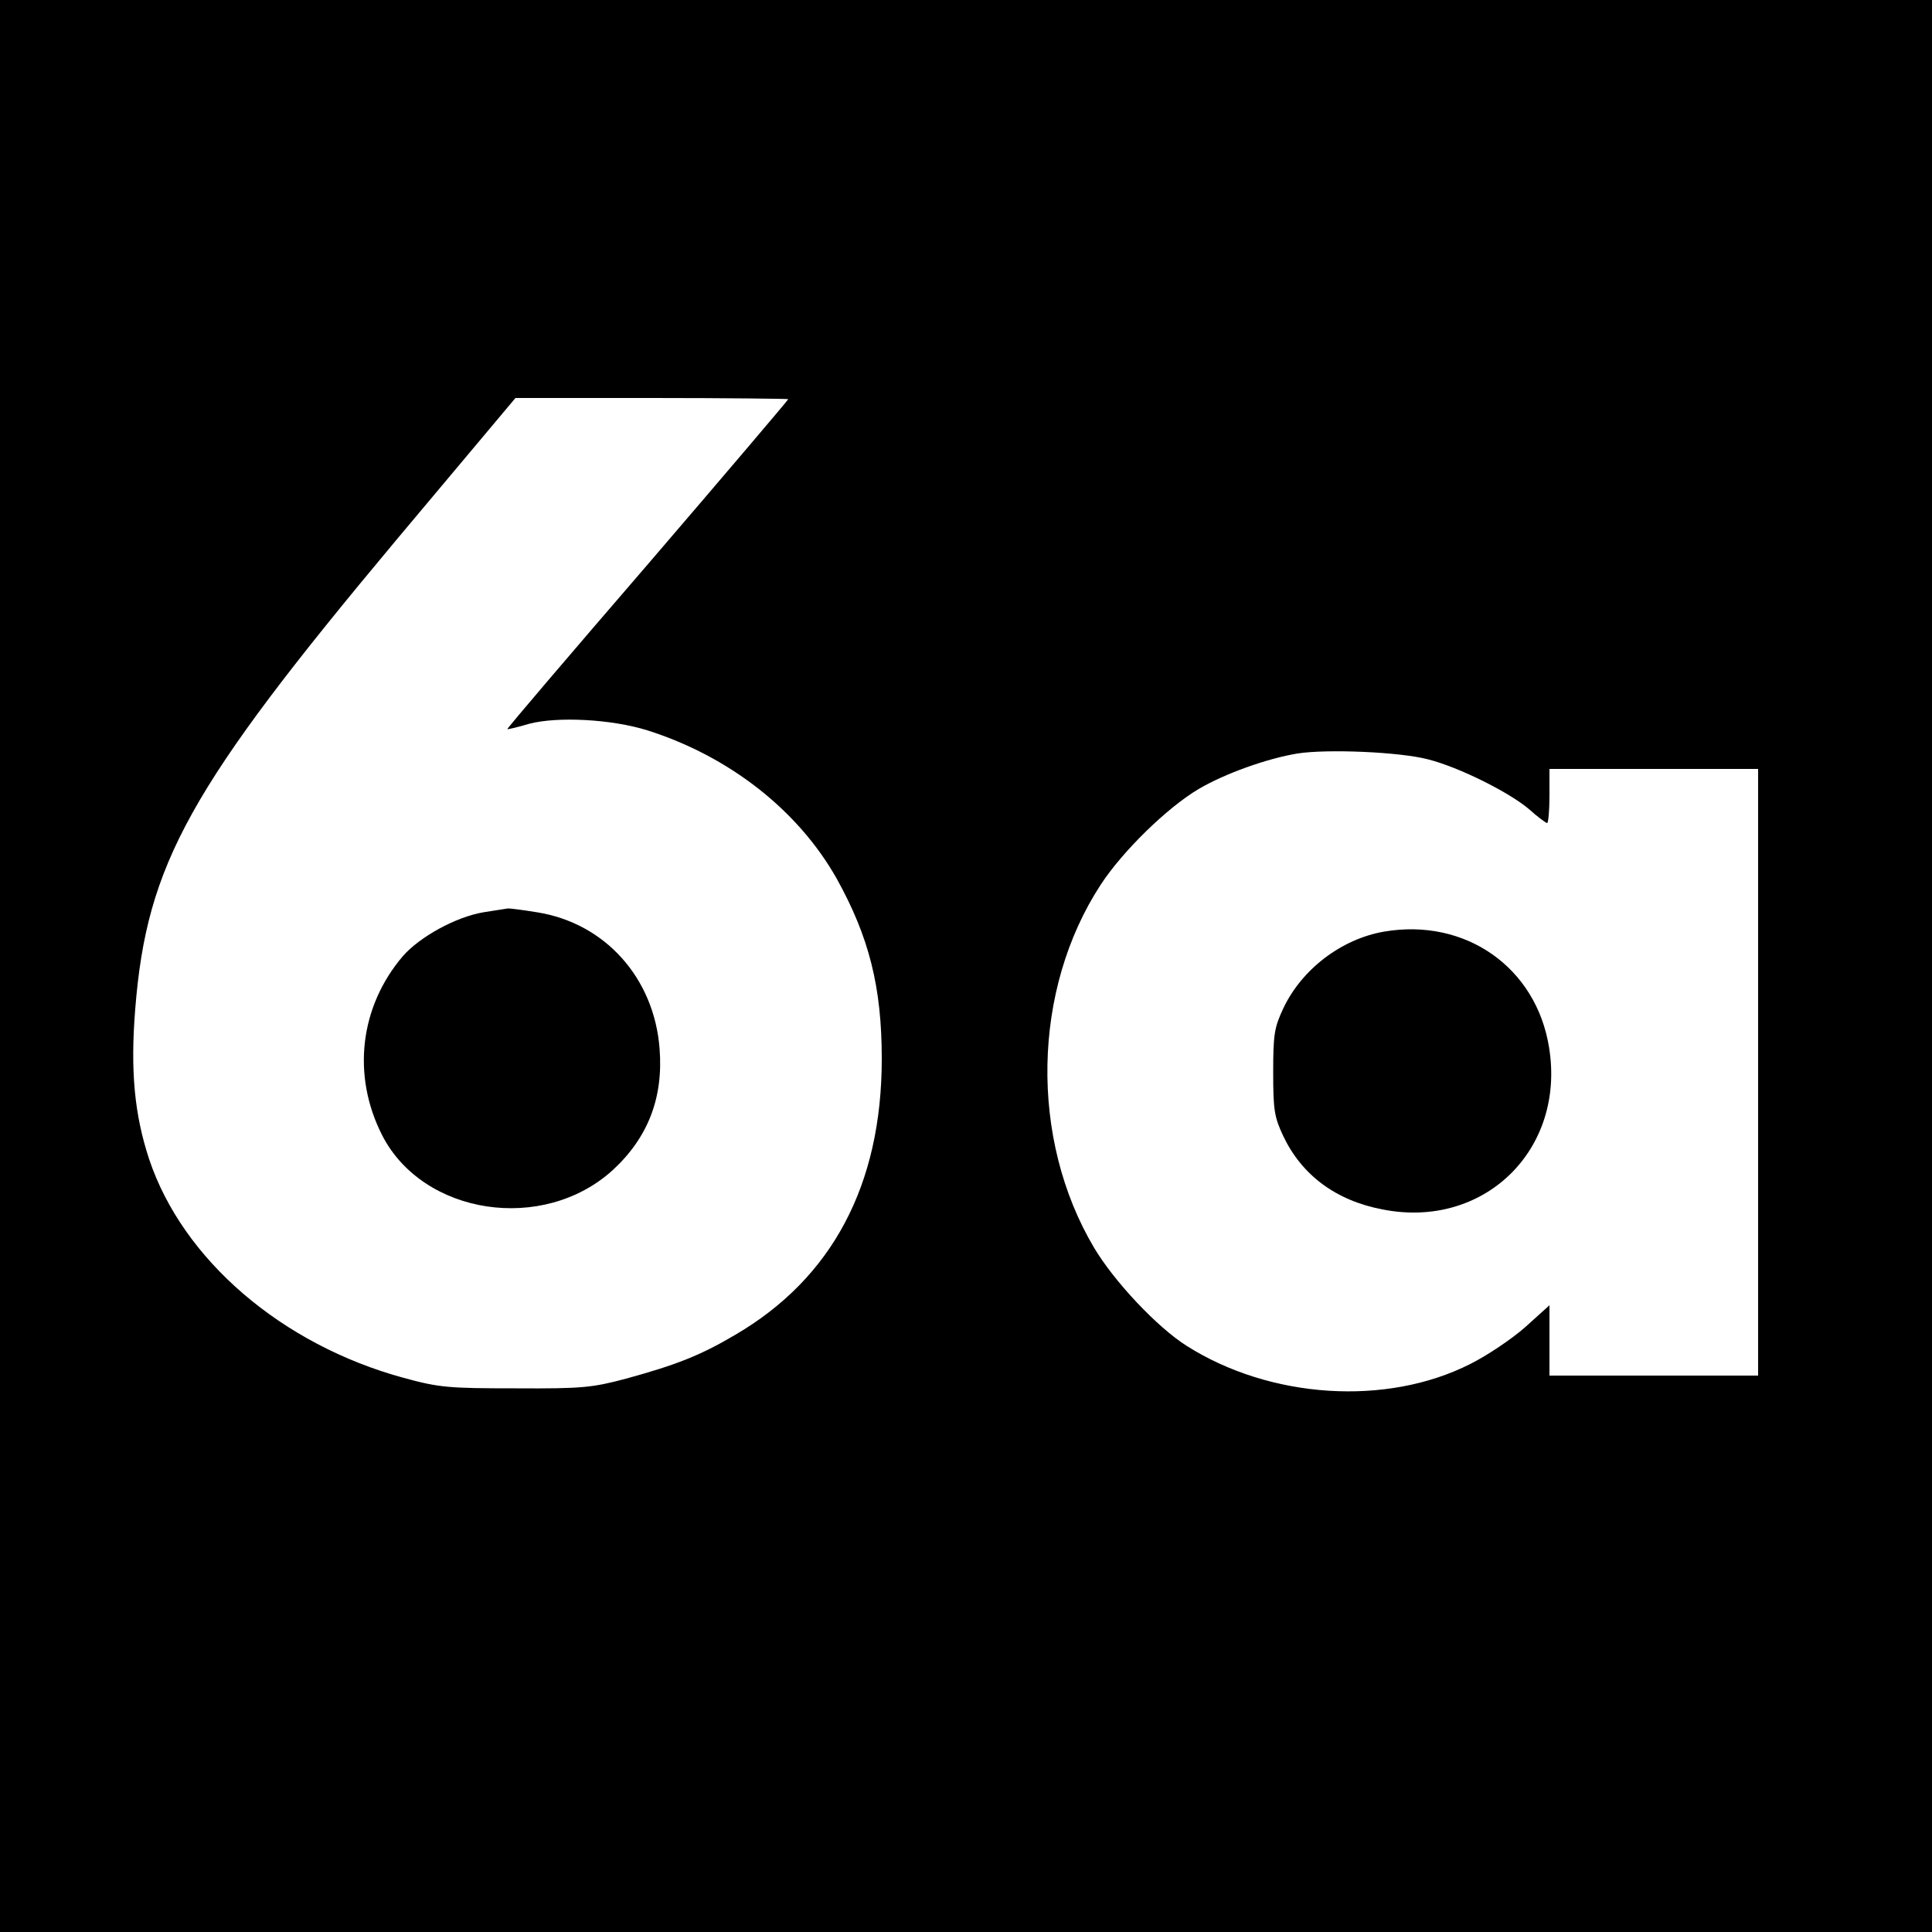 <?xml version="1.0" standalone="no"?>
<!DOCTYPE svg PUBLIC "-//W3C//DTD SVG 20010904//EN"
 "http://www.w3.org/TR/2001/REC-SVG-20010904/DTD/svg10.dtd">
<svg version="1.0" xmlns="http://www.w3.org/2000/svg"
 width="500pt" height="500pt" viewBox="0 0 500 500"
 preserveAspectRatio="xMidYMid meet">
<g transform="translate(0,500) scale(0.1,-0.1)"
fill="#000000" stroke="none">
<path d="M0 2500 l0 -2500 2500 0 2500 0 0 2500 0 2500 -2500 0 -2500 0 0
-2500z m2040 1467 c0 -2 -164 -195 -364 -428 -201 -233 -364 -424 -363 -426 1
-1 27 5 57 14 73 19 212 12 305 -17 212 -67 391 -207 491 -385 83 -150 116
-279 116 -465 0 -326 -128 -568 -380 -715 -90 -53 -151 -77 -282 -113 -87 -23
-112 -26 -285 -25 -175 0 -198 2 -290 27 -316 86 -572 306 -659 566 -38 115
-49 229 -36 389 30 376 140 573 676 1214 l308 367 353 0 c194 0 353 -2 353 -3z
m1655 -932 c80 -20 210 -85 262 -129 22 -20 44 -36 47 -36 3 0 6 32 6 70 l0
70 270 0 270 0 0 -785 0 -785 -270 0 -270 0 0 91 0 91 -62 -56 c-35 -31 -99
-74 -143 -96 -217 -110 -518 -90 -734 47 -76 48 -187 166 -239 253 -168 282
-161 669 17 941 57 87 172 199 253 247 68 40 177 79 256 92 78 12 264 4 337
-15z"/>
<path d="M1251 2639 c-71 -12 -164 -63 -208 -113 -112 -131 -133 -309 -54
-464 106 -207 417 -254 597 -90 91 84 131 187 121 314 -14 183 -141 325 -317
353 -36 6 -69 10 -75 10 -5 -1 -34 -5 -64 -10z"/>
<path d="M3582 2589 c-110 -19 -213 -97 -261 -199 -23 -49 -26 -67 -26 -165 0
-98 3 -116 26 -165 48 -101 136 -167 257 -190 262 -52 474 154 431 419 -33
207 -216 336 -427 300z"/>
</g>
</svg>
